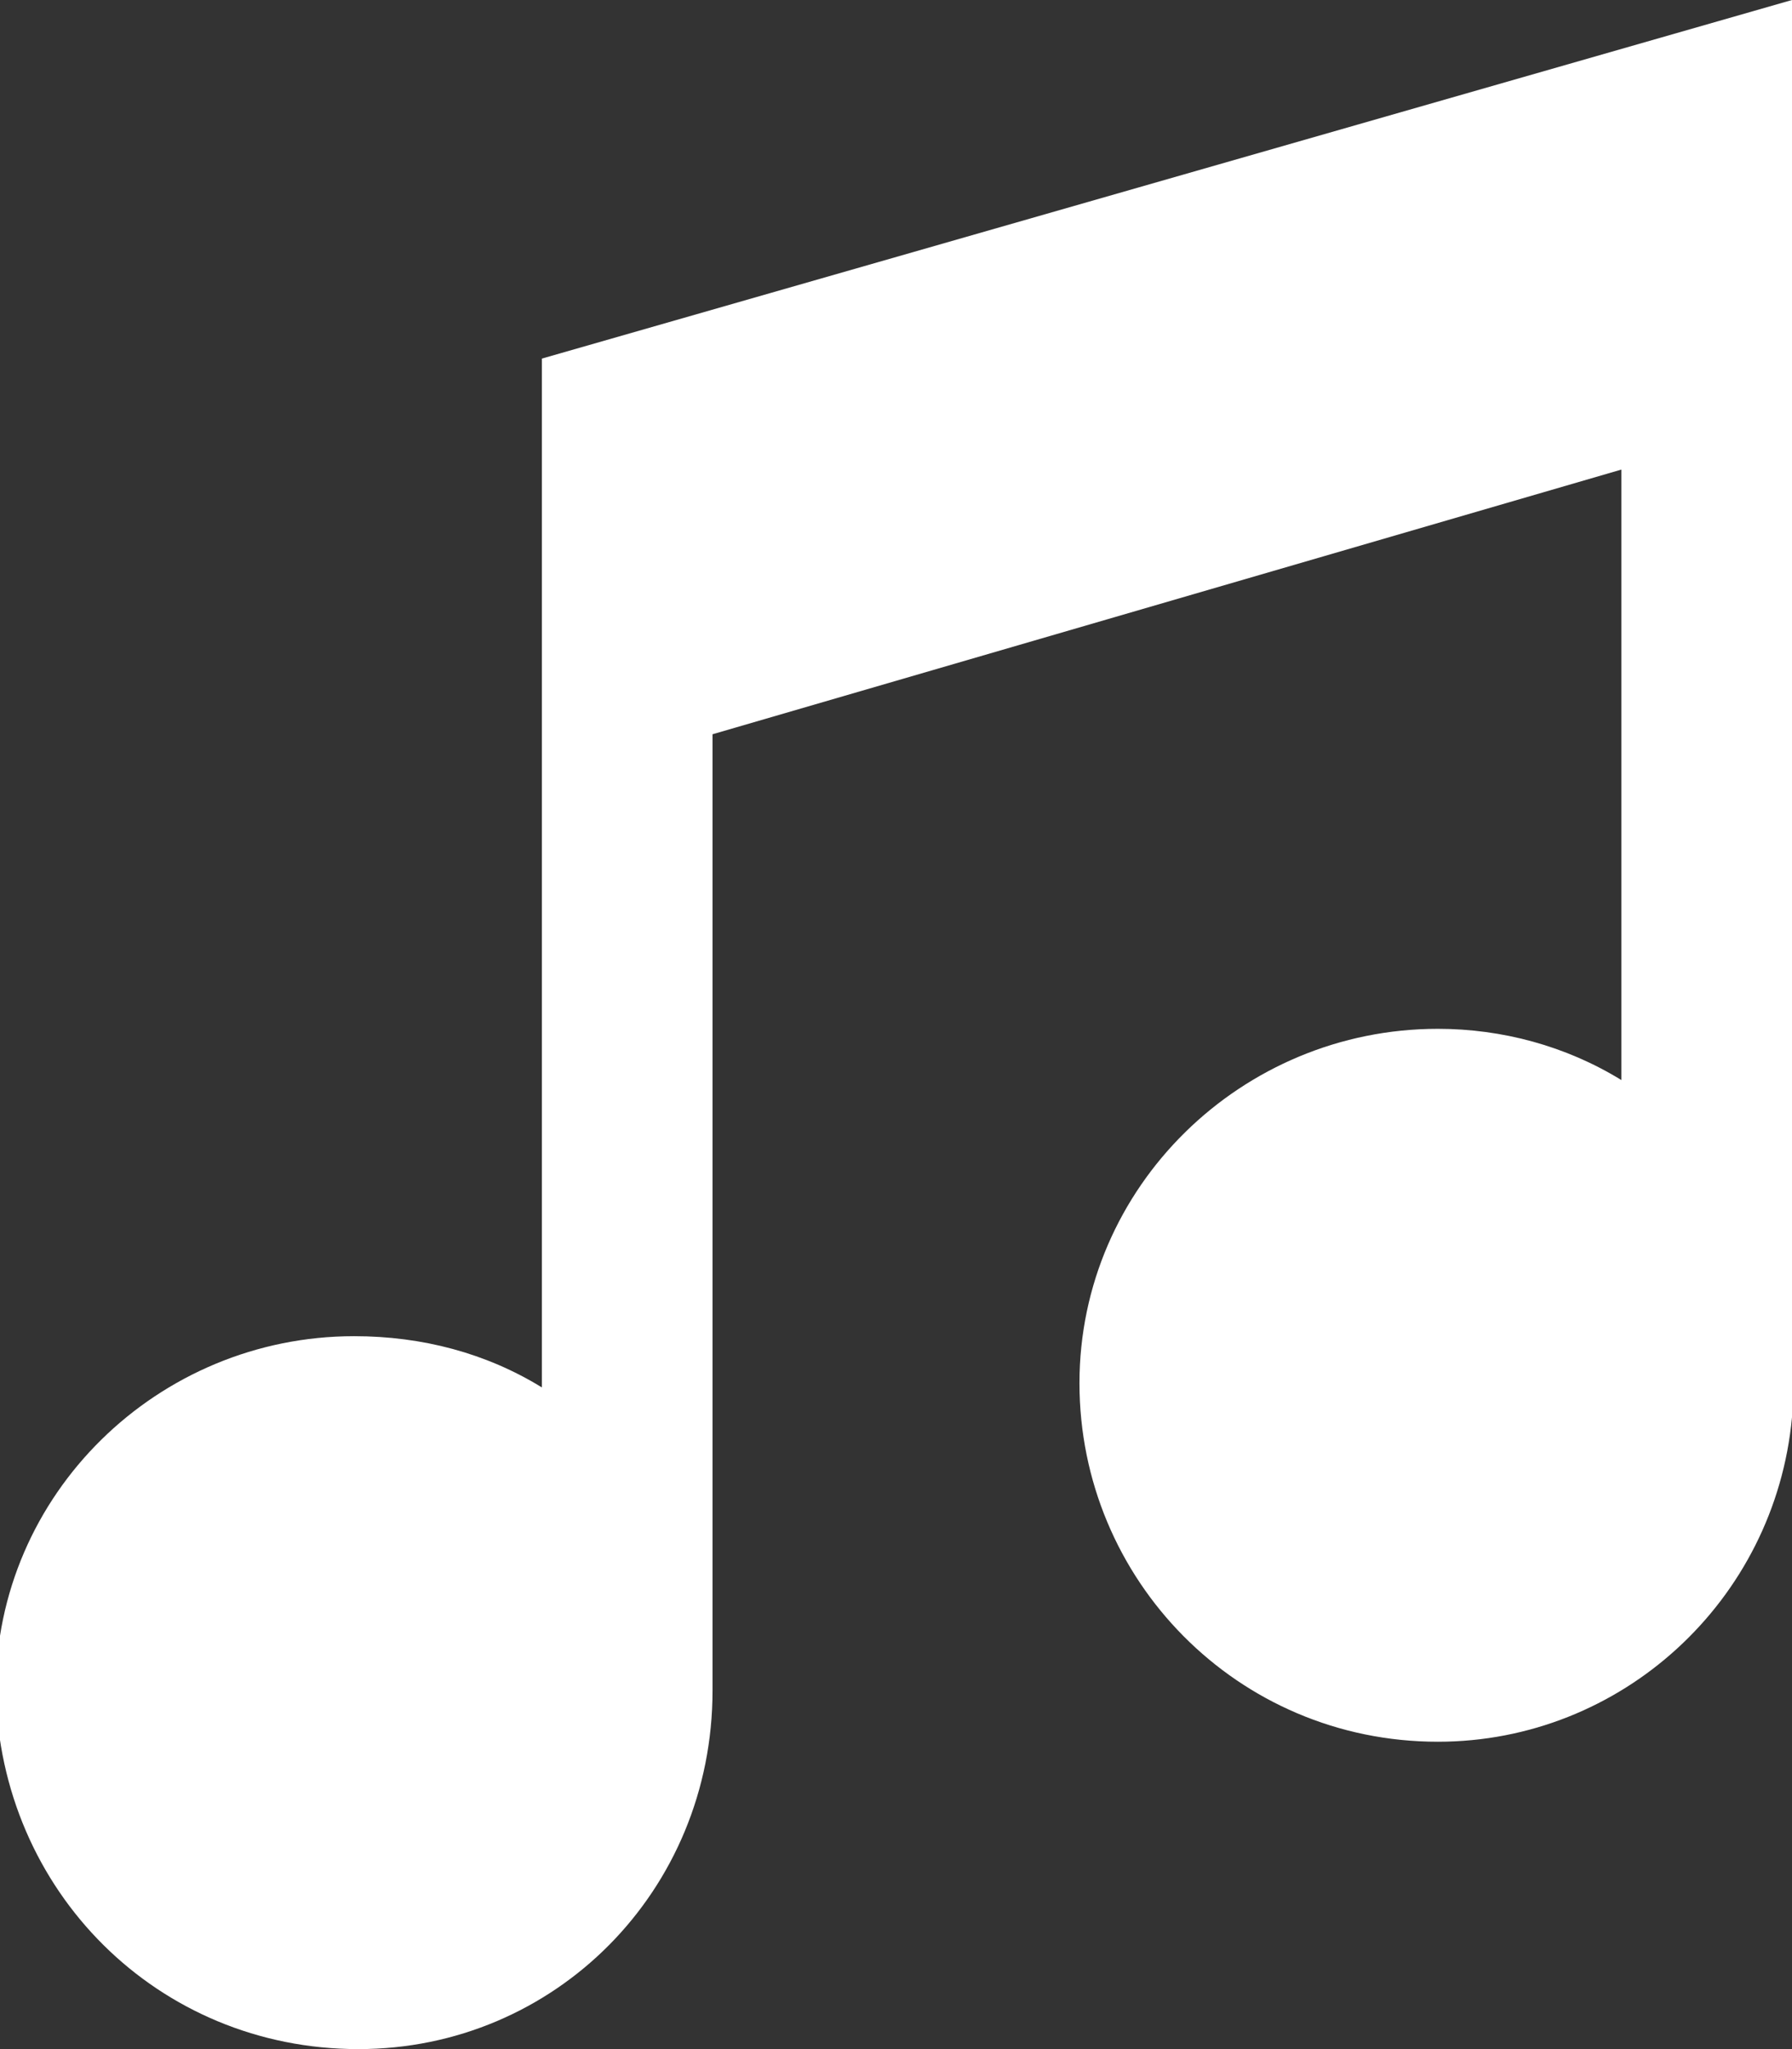 <?xml version="1.0" encoding="utf-8"?>
<!-- Generator: Adobe Illustrator 22.1.0, SVG Export Plug-In . SVG Version: 6.00 Build 0)  -->
<svg version="1.1" id="Layer_1" xmlns="http://www.w3.org/2000/svg" xmlns:xlink="http://www.w3.org/1999/xlink" x="0px" y="0px"
	 viewBox="0 0 42 48" style="enable-background:new 0 0 42 48;" xml:space="preserve">
<rect x="0" y="0" width="42" height="48" fill="#333333" stroke="none"/>
<style type="text/css">
	.st0{fill:#FFFFFF;}
</style>
<path class="st0" d="M12.7,8.4v4.8v5.1v14.2c-1.3-0.8-2.8-1.2-4.4-1.2c-4.6,0-8.4,3.7-8.4,8.3C0,44.3,3.7,48,8.4,48
	c4.6,0,8.3-3.7,8.3-8.4l0,0V17.2L38,11v14.3c-1.3-0.8-2.8-1.2-4.3-1.2c-4.6,0-8.4,3.7-8.4,8.3s3.7,8.4,8.4,8.4
	c4.3,0,7.9-3.3,8.3-7.6l0,0V9.9V6.3V0L12.7,8.4z"/>
</svg>
